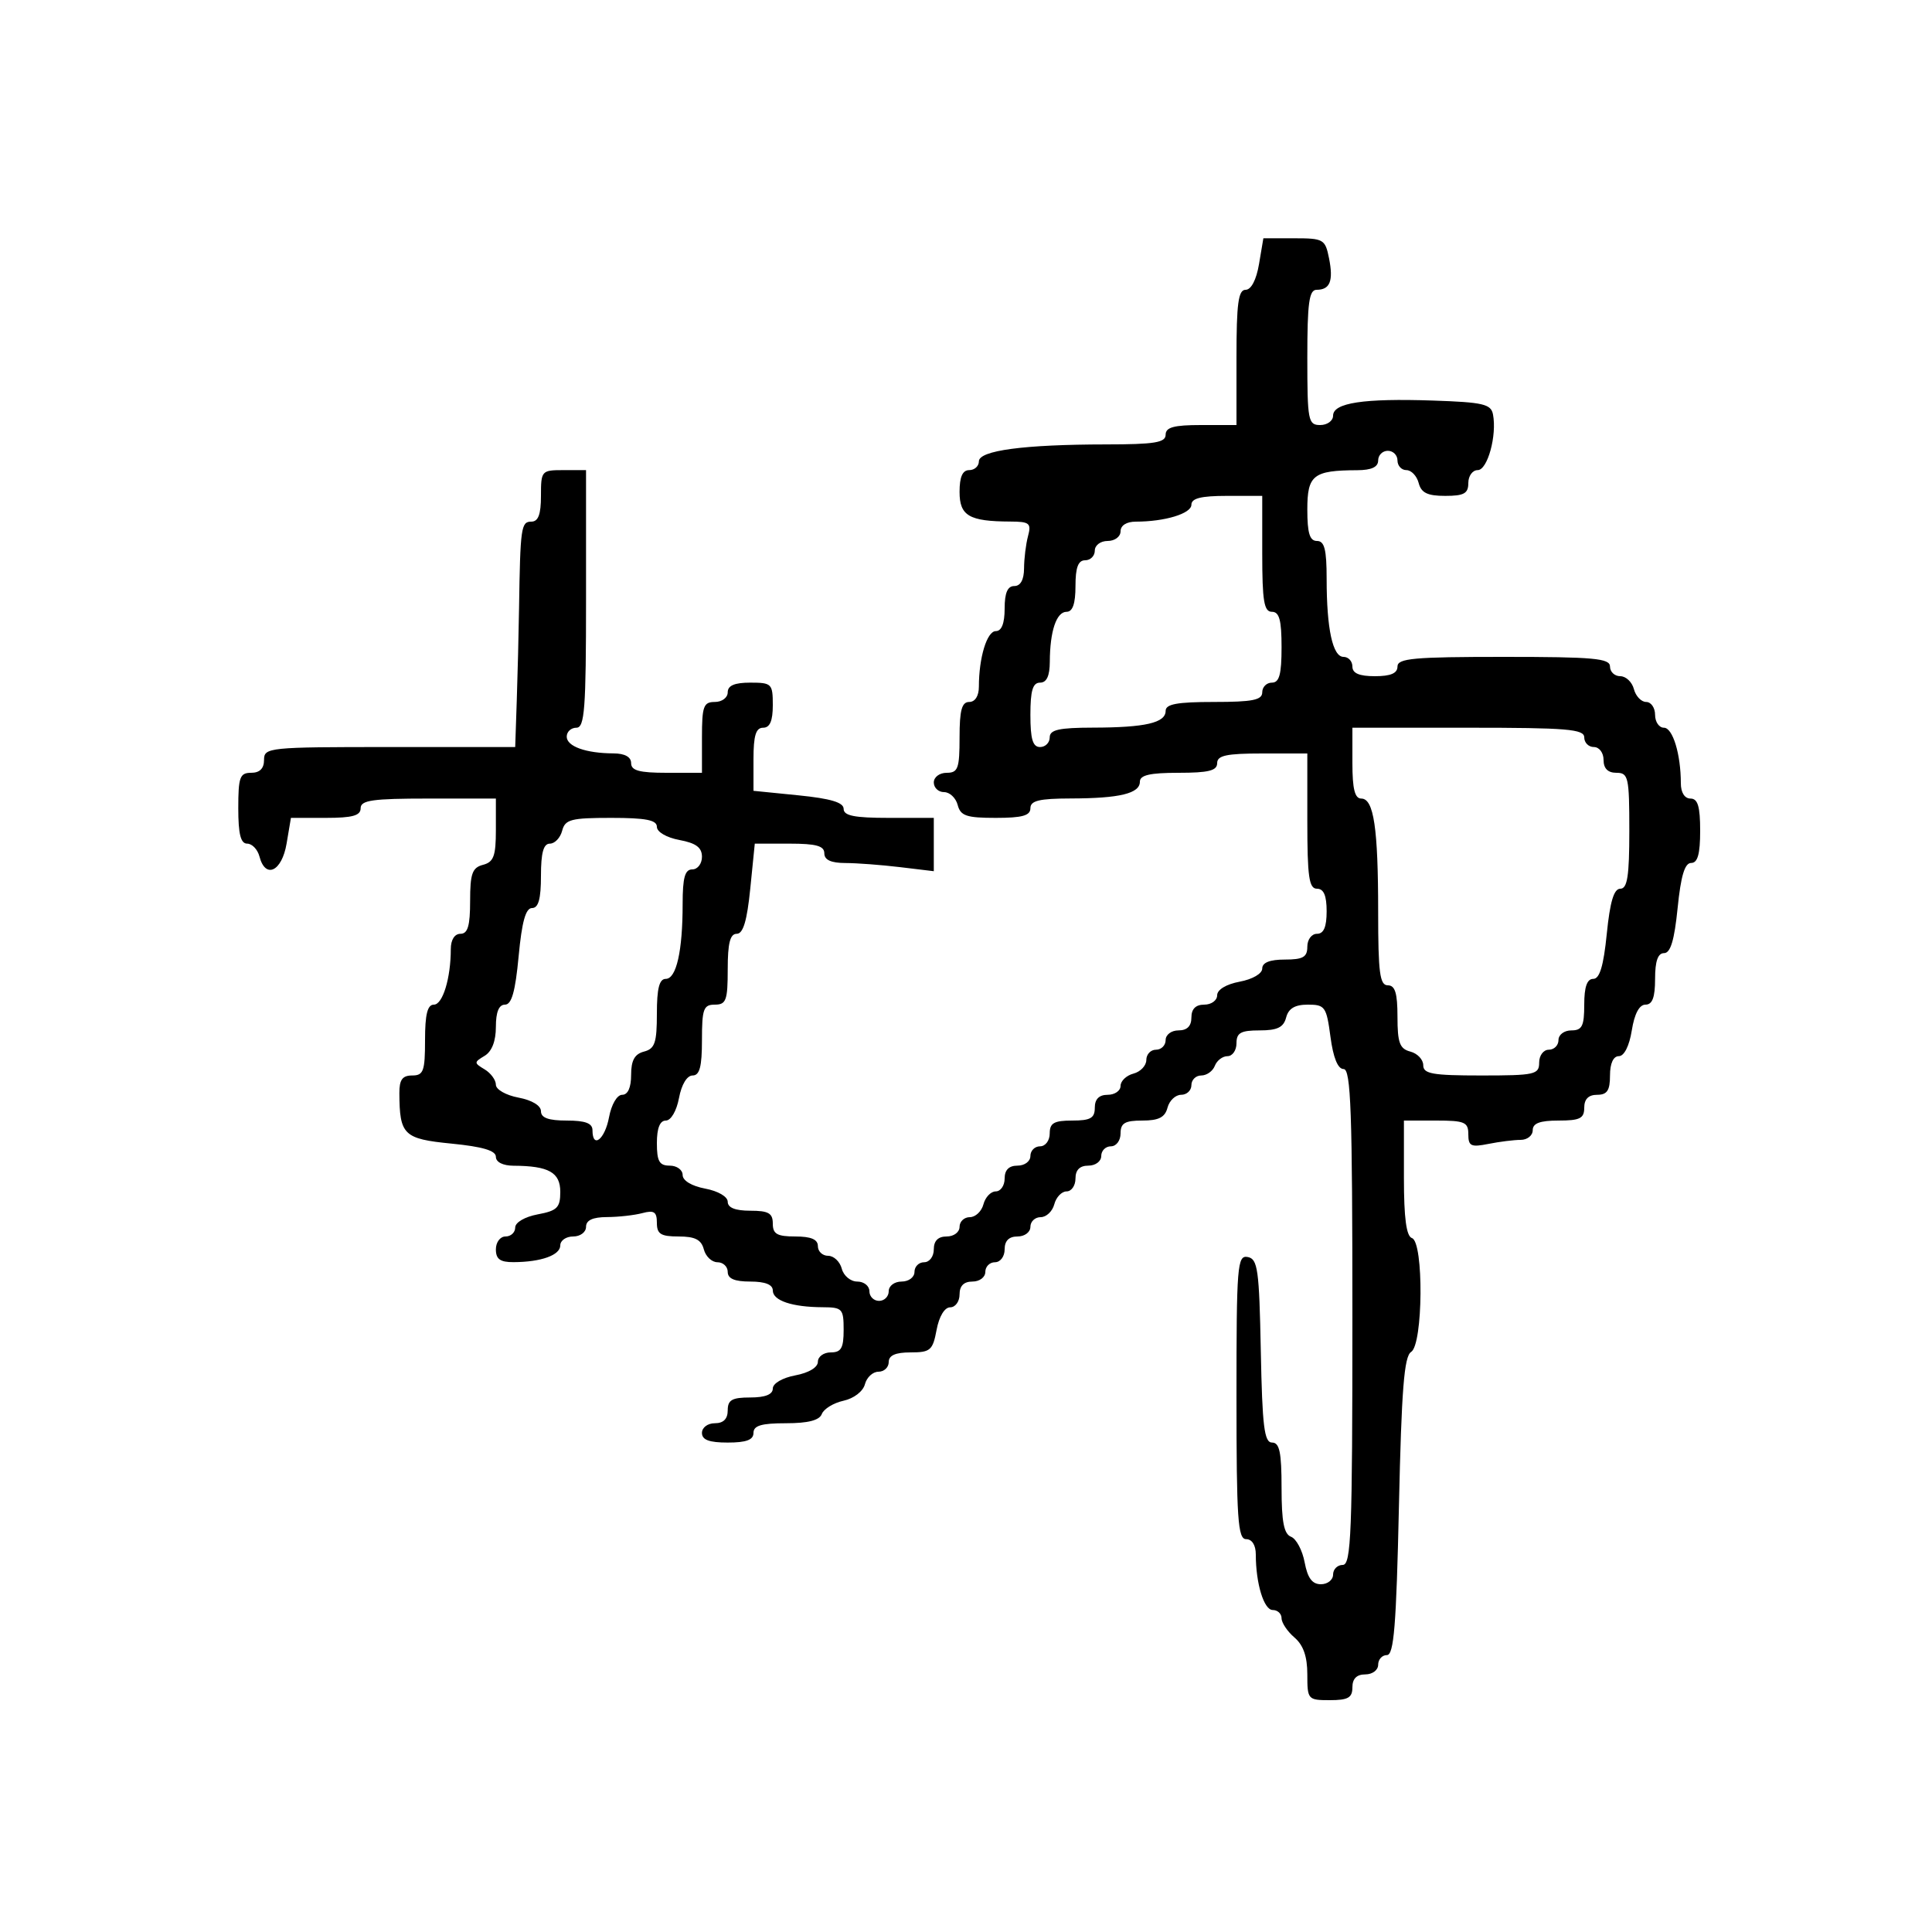 <svg xmlns="http://www.w3.org/2000/svg" width="300" height="300" viewBox="0 0 300 300" version="1.1">
  <defs/>
  <path d="M195.5,41 L196.176,37 L200.963,37 C205.517,37 205.78,37.151 206.371,40.103 C207.074,43.62 206.53,45 204.441,45 C203.278,45 203,47.024 203,55.5 C203,65.333 203.127,66 205,66 C206.1,66 207,65.345 207,64.545 C207,62.551 211.731,61.834 222.489,62.197 C230.304,62.46 231.524,62.742 231.831,64.35 C232.459,67.633 230.985,73 229.455,73 C228.655,73 228,73.9 228,75 C228,76.629 227.333,77 224.406,77 C221.654,77 220.69,76.532 220.29,75 C220.002,73.9 219.144,73 218.383,73 C217.623,73 217,72.325 217,71.5 C217,70.675 216.325,70 215.5,70 C214.675,70 214,70.675 214,71.5 C214,72.523 212.966,73.004 210.75,73.014 C203.914,73.042 203,73.762 203,79.117 C203,82.791 203.371,84 204.5,84 C205.663,84 206,85.319 206,89.875 C206,97.658 206.94,102 208.625,102 C209.381,102 210,102.675 210,103.5 C210,104.548 211.056,105 213.5,105 C215.944,105 217,104.548 217,103.5 C217,102.227 219.5,102 233.5,102 C247.5,102 250,102.227 250,103.5 C250,104.325 250.717,105 251.594,105 C252.47,105 253.423,105.9 253.71,107 C253.998,108.1 254.856,109 255.617,109 C256.377,109 257,109.9 257,111 C257,112.1 257.619,113 258.375,113 C259.746,113 261,117.12 261,121.625 C261,123.069 261.588,124 262.5,124 C263.633,124 264,125.222 264,129 C264,132.617 263.613,134 262.601,134 C261.604,134 261.002,136.005 260.5,141 C259.998,145.995 259.396,148 258.399,148 C257.434,148 257,149.24 257,152 C257,154.875 256.581,156 255.512,156 C254.549,156 253.798,157.412 253.384,160 C252.998,162.413 252.2,164 251.372,164 C250.514,164 250,165.124 250,167 C250,169.333 249.556,170 248,170 C246.667,170 246,170.667 246,172 C246,173.667 245.333,174 242,174 C239.111,174 238,174.417 238,175.5 C238,176.325 237.156,177 236.125,177 C235.094,177 232.844,177.281 231.125,177.625 C228.409,178.168 228,177.972 228,176.125 C228,174.242 227.431,174 223,174 L218,174 L218,182.917 C218,189.16 218.375,191.959 219.25,192.251 C221.097,192.869 220.978,208.778 219.119,209.927 C218.033,210.598 217.628,215.729 217.226,233.89 C216.815,252.432 216.446,257 215.357,257 C214.611,257 214,257.675 214,258.5 C214,259.333 213.111,260 212,260 C210.667,260 210,260.667 210,262 C210,263.619 209.333,264 206.5,264 C203.082,264 203,263.906 203,259.99 C203,257.218 202.383,255.452 201,254.268 C199.9,253.326 199,251.981 199,251.278 C199,250.575 198.381,250 197.625,250 C196.254,250 195,245.88 195,241.375 C195,239.931 194.412,239 193.5,239 C192.212,239 192,235.881 192,216.927 C192,196.443 192.126,194.878 193.75,195.189 C195.303,195.487 195.531,197.127 195.777,209.762 C196.006,221.508 196.313,224 197.527,224 C198.685,224 199,225.506 199,231.031 C199,236.301 199.369,238.204 200.473,238.628 C201.283,238.939 202.233,240.725 202.584,242.597 C203.043,245.041 203.755,246 205.111,246 C206.15,246 207,245.325 207,244.5 C207,243.675 207.675,243 208.5,243 C209.807,243 210,238.056 210,204.5 C210,172.552 209.767,166 208.629,166 C207.739,166 207.025,164.246 206.594,161 C205.974,156.325 205.746,156 203.082,156 C201.074,156 200.079,156.59 199.71,158 C199.31,159.532 198.346,160 195.594,160 C192.667,160 192,160.371 192,162 C192,163.1 191.373,164 190.607,164 C189.841,164 188.955,164.675 188.638,165.5 C188.322,166.325 187.374,167 186.531,167 C185.689,167 185,167.675 185,168.5 C185,169.325 184.283,170 183.406,170 C182.53,170 181.577,170.9 181.29,172 C180.897,173.503 179.926,174 177.383,174 C174.667,174 174,174.394 174,176 C174,177.111 173.333,178 172.5,178 C171.675,178 171,178.675 171,179.5 C171,180.333 170.111,181 169,181 C167.667,181 167,181.667 167,183 C167,184.1 166.377,185 165.617,185 C164.856,185 163.998,185.9 163.71,187 C163.423,188.1 162.47,189 161.594,189 C160.717,189 160,189.675 160,190.5 C160,191.333 159.111,192 158,192 C156.667,192 156,192.667 156,194 C156,195.111 155.333,196 154.5,196 C153.675,196 153,196.675 153,197.5 C153,198.333 152.111,199 151,199 C149.667,199 149,199.667 149,201 C149,202.1 148.345,203 147.545,203 C146.675,203 145.827,204.405 145.434,206.5 C144.837,209.682 144.47,210 141.389,210 C139.043,210 138,210.462 138,211.5 C138,212.325 137.283,213 136.406,213 C135.53,213 134.584,213.874 134.305,214.943 C134.014,216.055 132.593,217.15 130.982,217.504 C129.434,217.844 127.919,218.77 127.615,219.561 C127.236,220.549 125.486,221 122.031,221 C118.226,221 117,221.365 117,222.5 C117,223.583 115.889,224 113,224 C110.111,224 109,223.583 109,222.5 C109,221.667 109.889,221 111,221 C112.333,221 113,220.333 113,219 C113,217.381 113.667,217 116.5,217 C118.82,217 120,216.532 120,215.611 C120,214.816 121.495,213.942 123.5,213.566 C125.595,213.173 127,212.325 127,211.455 C127,210.655 127.9,210 129,210 C130.619,210 131,209.333 131,206.5 C131,203.221 130.795,202.999 127.75,202.986 C123,202.966 120,201.959 120,200.383 C120,199.469 118.813,199 116.5,199 C114.056,199 113,198.548 113,197.5 C113,196.675 112.283,196 111.406,196 C110.53,196 109.577,195.1 109.29,194 C108.897,192.497 107.926,192 105.383,192 C102.605,192 102,191.622 102,189.883 C102,188.176 101.565,187.883 99.75,188.37 C98.512,188.701 96.037,188.979 94.25,188.986 C92.034,188.996 91,189.477 91,190.5 C91,191.333 90.111,192 89,192 C87.9,192 87,192.623 87,193.383 C87,194.899 84.032,195.965 79.75,195.986 C77.662,195.997 77,195.518 77,194 C77,192.889 77.667,192 78.5,192 C79.325,192 80,191.375 80,190.611 C80,189.816 81.495,188.942 83.5,188.566 C86.524,187.999 87,187.523 87,185.071 C87,182.048 85.201,181.041 79.75,181.014 C78.094,181.005 77,180.455 77,179.629 C77,178.666 74.948,178.056 70.103,177.579 C62.672,176.847 62.046,176.241 62.014,169.75 C62.003,167.662 62.482,167 64,167 C65.758,167 66,166.333 66,161.5 C66,157.5 66.375,156 67.375,156 C68.746,156 70,151.88 70,147.375 C70,145.931 70.588,145 71.5,145 C72.637,145 73,143.767 73,139.906 C73,135.654 73.33,134.726 75,134.29 C76.656,133.857 77,132.926 77,128.883 L77,124 L66.5,124 C57.833,124 56,124.262 56,125.5 C56,126.649 54.732,127 50.588,127 L45.176,127 L44.5,131 C43.769,135.325 41.215,136.539 40.29,133 C40.002,131.9 39.144,131 38.383,131 C37.373,131 37,129.516 37,125.5 C37,120.667 37.242,120 39,120 C40.333,120 41,119.333 41,118 C41,116.068 41.667,116 60.5,116 L80,116 L80.244,108.75 C80.379,104.763 80.537,98.35 80.596,94.5 C80.788,81.886 80.913,81 82.5,81 C83.583,81 84,79.889 84,77 C84,73.095 84.083,73 87.5,73 L91,73 L91,93 C91,110.111 90.783,113 89.5,113 C88.675,113 88,113.623 88,114.383 C88,115.899 90.968,116.965 95.25,116.986 C97.022,116.995 98,117.534 98,118.5 C98,119.652 99.278,120 103.5,120 L109,120 L109,114.5 C109,109.667 109.242,109 111,109 C112.111,109 113,108.333 113,107.5 C113,106.452 114.056,106 116.5,106 C119.833,106 120,106.167 120,109.5 C120,111.944 119.548,113 118.5,113 C117.371,113 117,114.211 117,117.899 L117,122.797 L124,123.5 C128.995,124.002 131,124.604 131,125.601 C131,126.666 132.67,127 138,127 L145,127 L145,135.279 L139.75,134.648 C136.863,134.301 133.037,134.013 131.25,134.009 C129.032,134.003 128,133.524 128,132.5 C128,131.352 126.733,131 122.601,131 L117.203,131 L116.5,138 C115.998,142.995 115.396,145 114.399,145 C113.37,145 113,146.455 113,150.5 C113,155.333 112.758,156 111,156 C109.242,156 109,156.667 109,161.5 C109,165.646 108.642,167 107.545,167 C106.675,167 105.827,168.405 105.434,170.5 C105.058,172.505 104.184,174 103.389,174 C102.468,174 102,175.18 102,177.5 C102,180.333 102.381,181 104,181 C105.1,181 106,181.655 106,182.455 C106,183.325 107.405,184.173 109.5,184.566 C111.505,184.942 113,185.816 113,186.611 C113,187.532 114.18,188 116.5,188 C119.333,188 120,188.381 120,190 C120,191.619 120.667,192 123.5,192 C125.944,192 127,192.452 127,193.5 C127,194.325 127.717,195 128.594,195 C129.47,195 130.423,195.9 130.71,197 C131,198.107 132.074,199 133.117,199 C134.152,199 135,199.675 135,200.5 C135,201.325 135.675,202 136.5,202 C137.325,202 138,201.325 138,200.5 C138,199.667 138.889,199 140,199 C141.111,199 142,198.333 142,197.5 C142,196.675 142.675,196 143.5,196 C144.333,196 145,195.111 145,194 C145,192.667 145.667,192 147,192 C148.111,192 149,191.333 149,190.5 C149,189.675 149.717,189 150.594,189 C151.47,189 152.423,188.1 152.71,187 C152.998,185.9 153.856,185 154.617,185 C155.377,185 156,184.1 156,183 C156,181.667 156.667,181 158,181 C159.111,181 160,180.333 160,179.5 C160,178.675 160.675,178 161.5,178 C162.333,178 163,177.111 163,176 C163,174.381 163.667,174 166.5,174 C169.333,174 170,173.619 170,172 C170,170.667 170.667,170 172,170 C173.1,170 174,169.377 174,168.617 C174,167.856 174.9,166.998 176,166.71 C177.1,166.423 178,165.47 178,164.594 C178,163.717 178.675,163 179.5,163 C180.325,163 181,162.325 181,161.5 C181,160.667 181.889,160 183,160 C184.333,160 185,159.333 185,158 C185,156.667 185.667,156 187,156 C188.1,156 189,155.345 189,154.545 C189,153.675 190.405,152.827 192.5,152.434 C194.505,152.058 196,151.184 196,150.389 C196,149.468 197.18,149 199.5,149 C202.333,149 203,148.619 203,147 C203,145.889 203.667,145 204.5,145 C205.548,145 206,143.944 206,141.5 C206,139.056 205.548,138 204.5,138 C203.262,138 203,136.167 203,127.5 L203,117 L196,117 C190.444,117 189,117.31 189,118.5 C189,119.667 187.667,120 183,120 C178.558,120 177,120.359 177,121.383 C177,123.21 173.865,123.97 166.25,123.986 C161.367,123.997 160,124.328 160,125.5 C160,126.648 158.735,127 154.617,127 C150.074,127 149.152,126.688 148.71,125 C148.423,123.9 147.47,123 146.594,123 C145.717,123 145,122.325 145,121.5 C145,120.667 145.889,120 147,120 C148.758,120 149,119.333 149,114.5 C149,110.278 149.348,109 150.5,109 C151.412,109 152,108.069 152,106.625 C152,102.12 153.254,98 154.625,98 C155.53,98 156,96.803 156,94.5 C156,92.056 156.452,91 157.5,91 C158.466,91 159.005,90.022 159.014,88.25 C159.021,86.737 159.299,84.487 159.63,83.25 C160.168,81.244 159.868,80.999 156.867,80.986 C150.482,80.96 149,80.093 149,76.383 C149,74.043 149.462,73 150.5,73 C151.325,73 152,72.388 152,71.639 C152,69.953 158.996,69.021 171.75,69.009 C179.302,69.002 181,68.725 181,67.5 C181,66.348 182.278,66 186.5,66 L192,66 L192,55.5 C192,47.124 192.286,45 193.412,45 C194.28,45 195.085,43.459 195.5,41 Z M210,118.5 C210,122.5 210.375,124 211.375,124 C213.322,124 214,128.554 214,141.625 C214,151.069 214.255,153 215.5,153 C216.629,153 217,154.209 217,157.883 C217,161.926 217.344,162.857 219,163.29 C220.1,163.577 221,164.53 221,165.406 C221,166.746 222.432,167 230,167 C238.333,167 239,166.852 239,165 C239,163.889 239.667,163 240.5,163 C241.325,163 242,162.325 242,161.5 C242,160.667 242.889,160 244,160 C245.667,160 246,159.333 246,156 C246,153.24 246.434,152 247.399,152 C248.396,152 248.998,149.995 249.5,145 C250.002,140.005 250.604,138 251.601,138 C252.696,138 253,136.043 253,129 C253,120.667 252.852,120 251,120 C249.667,120 249,119.333 249,118 C249,116.889 248.333,116 247.5,116 C246.675,116 246,115.325 246,114.5 C246,113.222 243.333,113 228,113 L210,113 Z M87.29,129 C87.002,130.1 86.144,131 85.383,131 C84.39,131 84,132.41 84,136 C84,139.589 83.61,141 82.617,141 C81.626,141 81.036,143.122 80.532,148.5 C80.02,153.968 79.446,156 78.415,156 C77.468,156 77,157.143 77,159.45 C77,161.67 76.376,163.275 75.25,163.95 C73.583,164.95 73.583,165.05 75.25,166.05 C76.213,166.627 77,167.702 77,168.438 C77,169.177 78.569,170.072 80.5,170.434 C82.595,170.827 84,171.675 84,172.545 C84,173.576 85.166,174 88,174 C90.889,174 92,174.417 92,175.5 C92,178.437 93.921,176.94 94.566,173.5 C94.942,171.495 95.816,170 96.611,170 C97.497,170 98,168.879 98,166.906 C98,164.654 98.544,163.671 100,163.29 C101.688,162.848 102,161.926 102,157.383 C102,153.482 102.379,152 103.375,152 C105.025,152 106,147.684 106,140.375 C106,136.264 106.353,135 107.5,135 C108.325,135 109,134.12 109,133.045 C109,131.603 108.082,130.918 105.5,130.434 C103.495,130.058 102,129.184 102,128.389 C102,127.334 100.292,127 94.906,127 C88.654,127 87.751,127.237 87.29,129 Z M185,78.375 C185,79.746 180.88,81 176.375,81 C174.931,81 174,81.588 174,82.5 C174,83.333 173.111,84 172,84 C170.889,84 170,84.667 170,85.5 C170,86.325 169.325,87 168.5,87 C167.417,87 167,88.111 167,91 C167,93.739 166.564,95 165.617,95 C164.041,95 163.034,98 163.014,102.75 C163.004,104.966 162.523,106 161.5,106 C160.367,106 160,107.222 160,111 C160,114.778 160.367,116 161.5,116 C162.325,116 163,115.325 163,114.5 C163,113.316 164.423,112.997 169.75,112.986 C177.848,112.97 181,112.241 181,110.383 C181,109.329 182.781,109 188.5,109 C194.5,109 196,108.7 196,107.5 C196,106.675 196.675,106 197.5,106 C198.652,106 199,104.722 199,100.5 C199,96.278 198.652,95 197.5,95 C196.278,95 196,93.333 196,86 L196,77 L190.5,77 C186.5,77 185,77.375 185,78.375 Z"/>
</svg>

